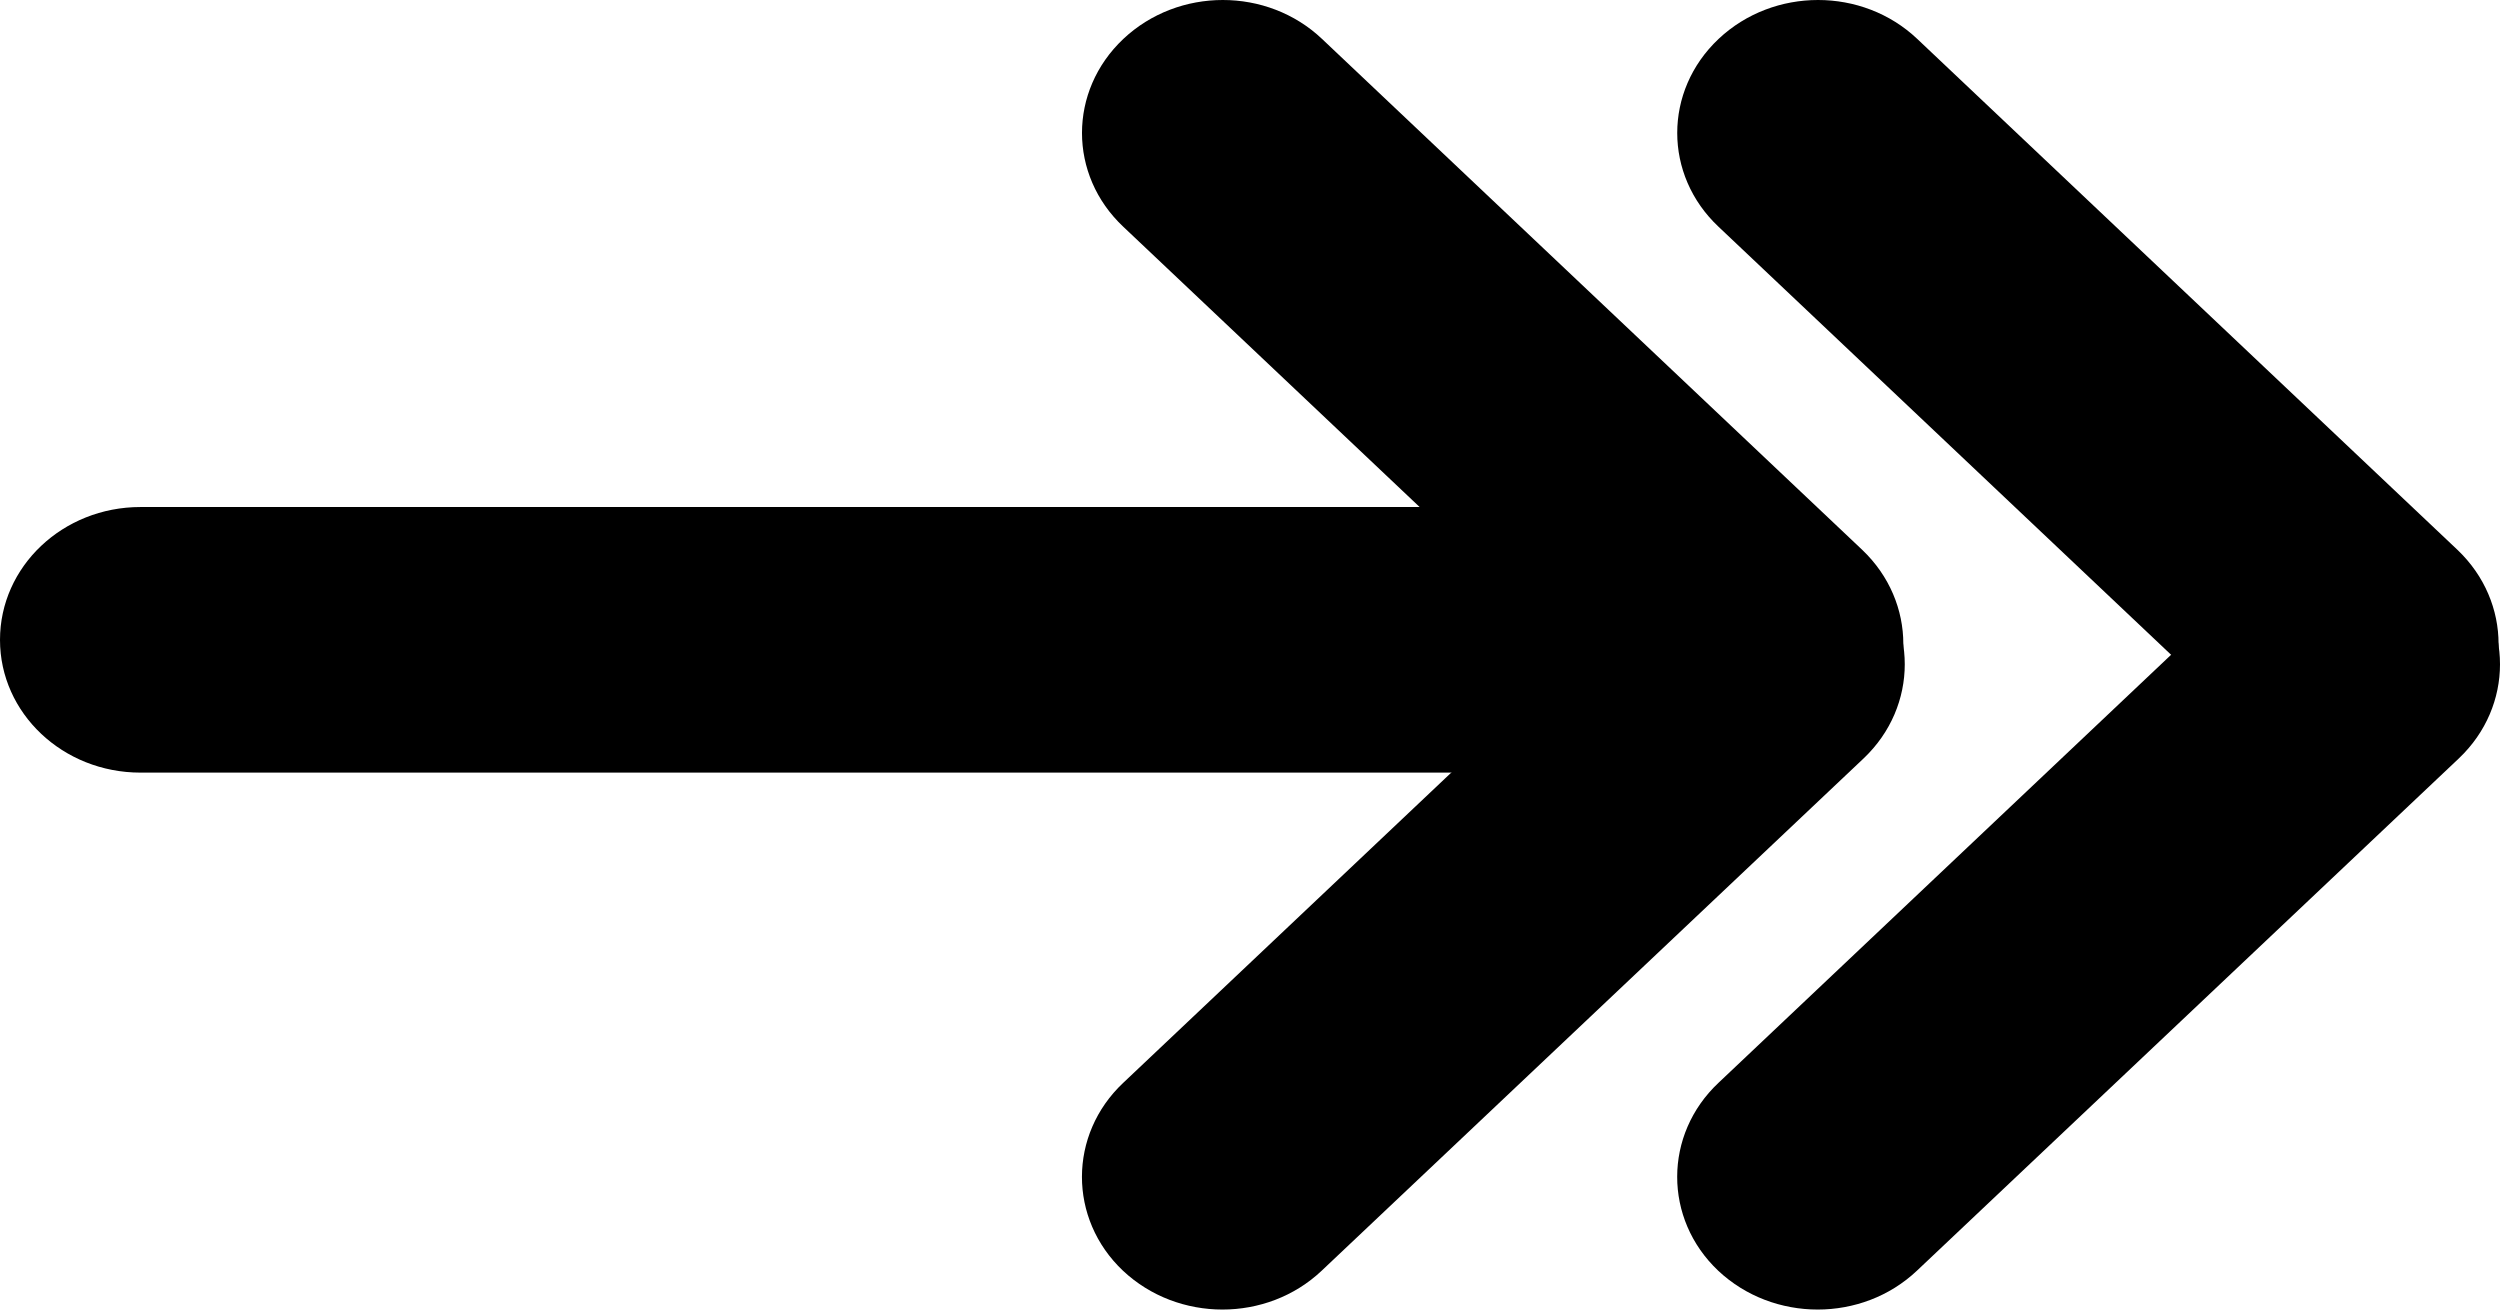 <svg width="21" height="11" viewBox="0 0 21 11" fill="none" xmlns="http://www.w3.org/2000/svg">
<g clip-path="url(#clip0_44_4)">
<path d="M1.18 4.259L14.744 4.259C15.396 4.259 15.923 4.758 15.923 5.375C15.923 5.991 15.396 6.49 14.744 6.49L1.18 6.49C0.528 6.49 7.62939e-06 5.991 7.62939e-06 5.375C7.62939e-06 4.758 0.528 4.259 1.18 4.259Z" fill="black"/>
<path d="M9.436 9.095L13.986 4.792C14.446 4.357 15.192 4.357 15.655 4.792C16.115 5.227 16.115 5.933 15.655 6.37L11.102 10.674C10.642 11.109 9.896 11.109 9.433 10.674C8.973 10.239 8.973 9.53 9.436 9.095Z" fill="black"/>
<path d="M9.436 1.905L13.974 6.197C14.414 6.613 15.112 6.633 15.575 6.256C15.599 6.237 15.62 6.217 15.643 6.197C16.103 5.762 16.103 5.057 15.643 4.619L11.105 0.327C10.645 -0.109 9.899 -0.109 9.436 0.327C8.973 0.764 8.973 1.47 9.436 1.905Z" fill="black"/>
</g>
<g clip-path="url(#clip1_44_4)">
<path d="M14.436 9.095L18.986 4.792C19.446 4.357 20.192 4.357 20.655 4.792C21.115 5.227 21.115 5.933 20.655 6.37L16.102 10.674C15.642 11.109 14.896 11.109 14.433 10.674C13.973 10.239 13.973 9.53 14.436 9.095Z" fill="black"/>
<path d="M14.436 1.905L18.974 6.197C19.413 6.613 20.112 6.633 20.575 6.256C20.599 6.237 20.62 6.217 20.643 6.197C21.103 5.762 21.103 5.057 20.643 4.619L16.105 0.327C15.645 -0.109 14.899 -0.109 14.436 0.327C13.973 0.764 13.973 1.47 14.436 1.905Z" fill="black"/>
</g>
<defs>
<clipPath id="clip0_44_4">
<rect width="16" height="11" fill="white" transform="matrix(-1 0 0 -1 16 11)"/>
</clipPath>
<clipPath id="clip1_44_4">
<rect width="16" height="11" fill="white" transform="matrix(-1 0 0 -1 21 11)"/>
</clipPath>
</defs>
</svg>
